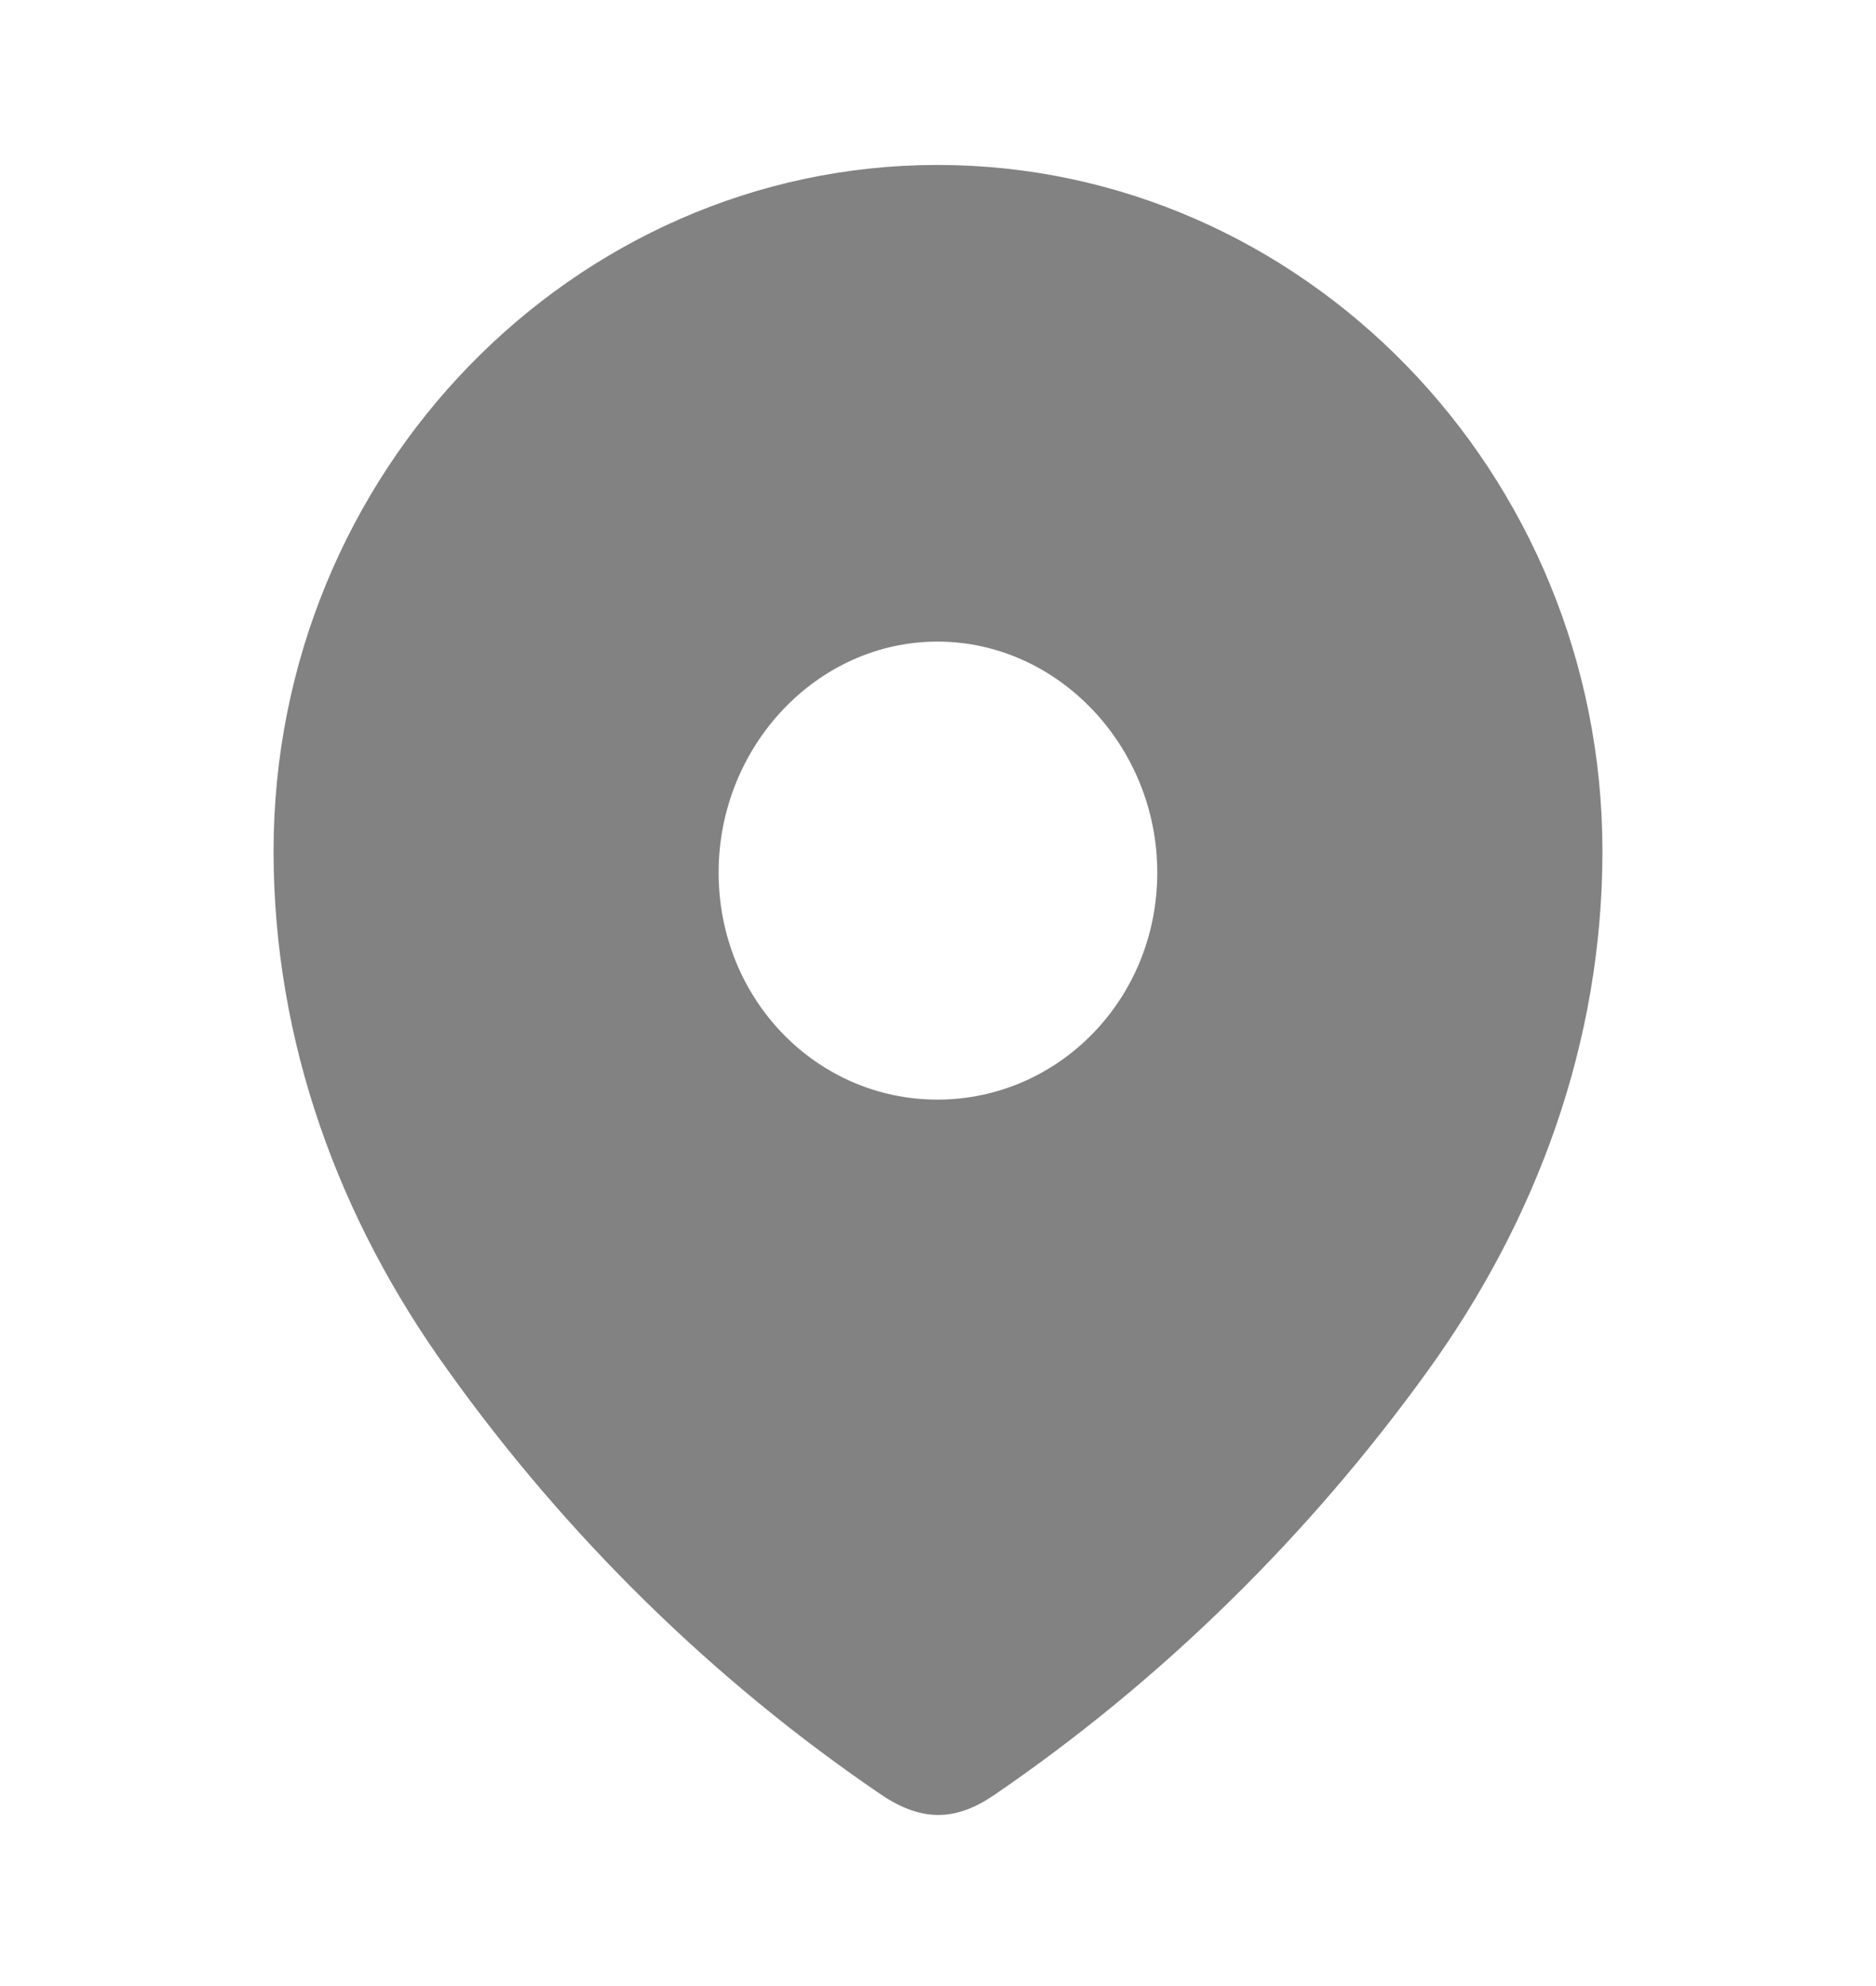 <svg width="17" height="18" viewBox="0 0 17 18" fill="none" xmlns="http://www.w3.org/2000/svg">
<path d="M8.495 1.495C11.798 1.495 14.521 4.275 14.521 7.714C14.521 9.448 13.924 11.056 12.941 12.42C11.857 13.925 10.52 15.235 9.016 16.264C8.672 16.502 8.361 16.52 7.983 16.264C6.47 15.235 5.134 13.925 4.059 12.42C3.075 11.056 2.479 9.448 2.479 7.714C2.479 4.275 5.202 1.495 8.495 1.495ZM8.495 5.815C7.403 5.815 6.512 6.765 6.512 7.908C6.512 9.06 7.403 9.966 8.495 9.966C9.588 9.966 10.487 9.06 10.487 7.908C10.487 6.765 9.588 5.815 8.495 5.815Z" fill="#828282"/>
</svg>
